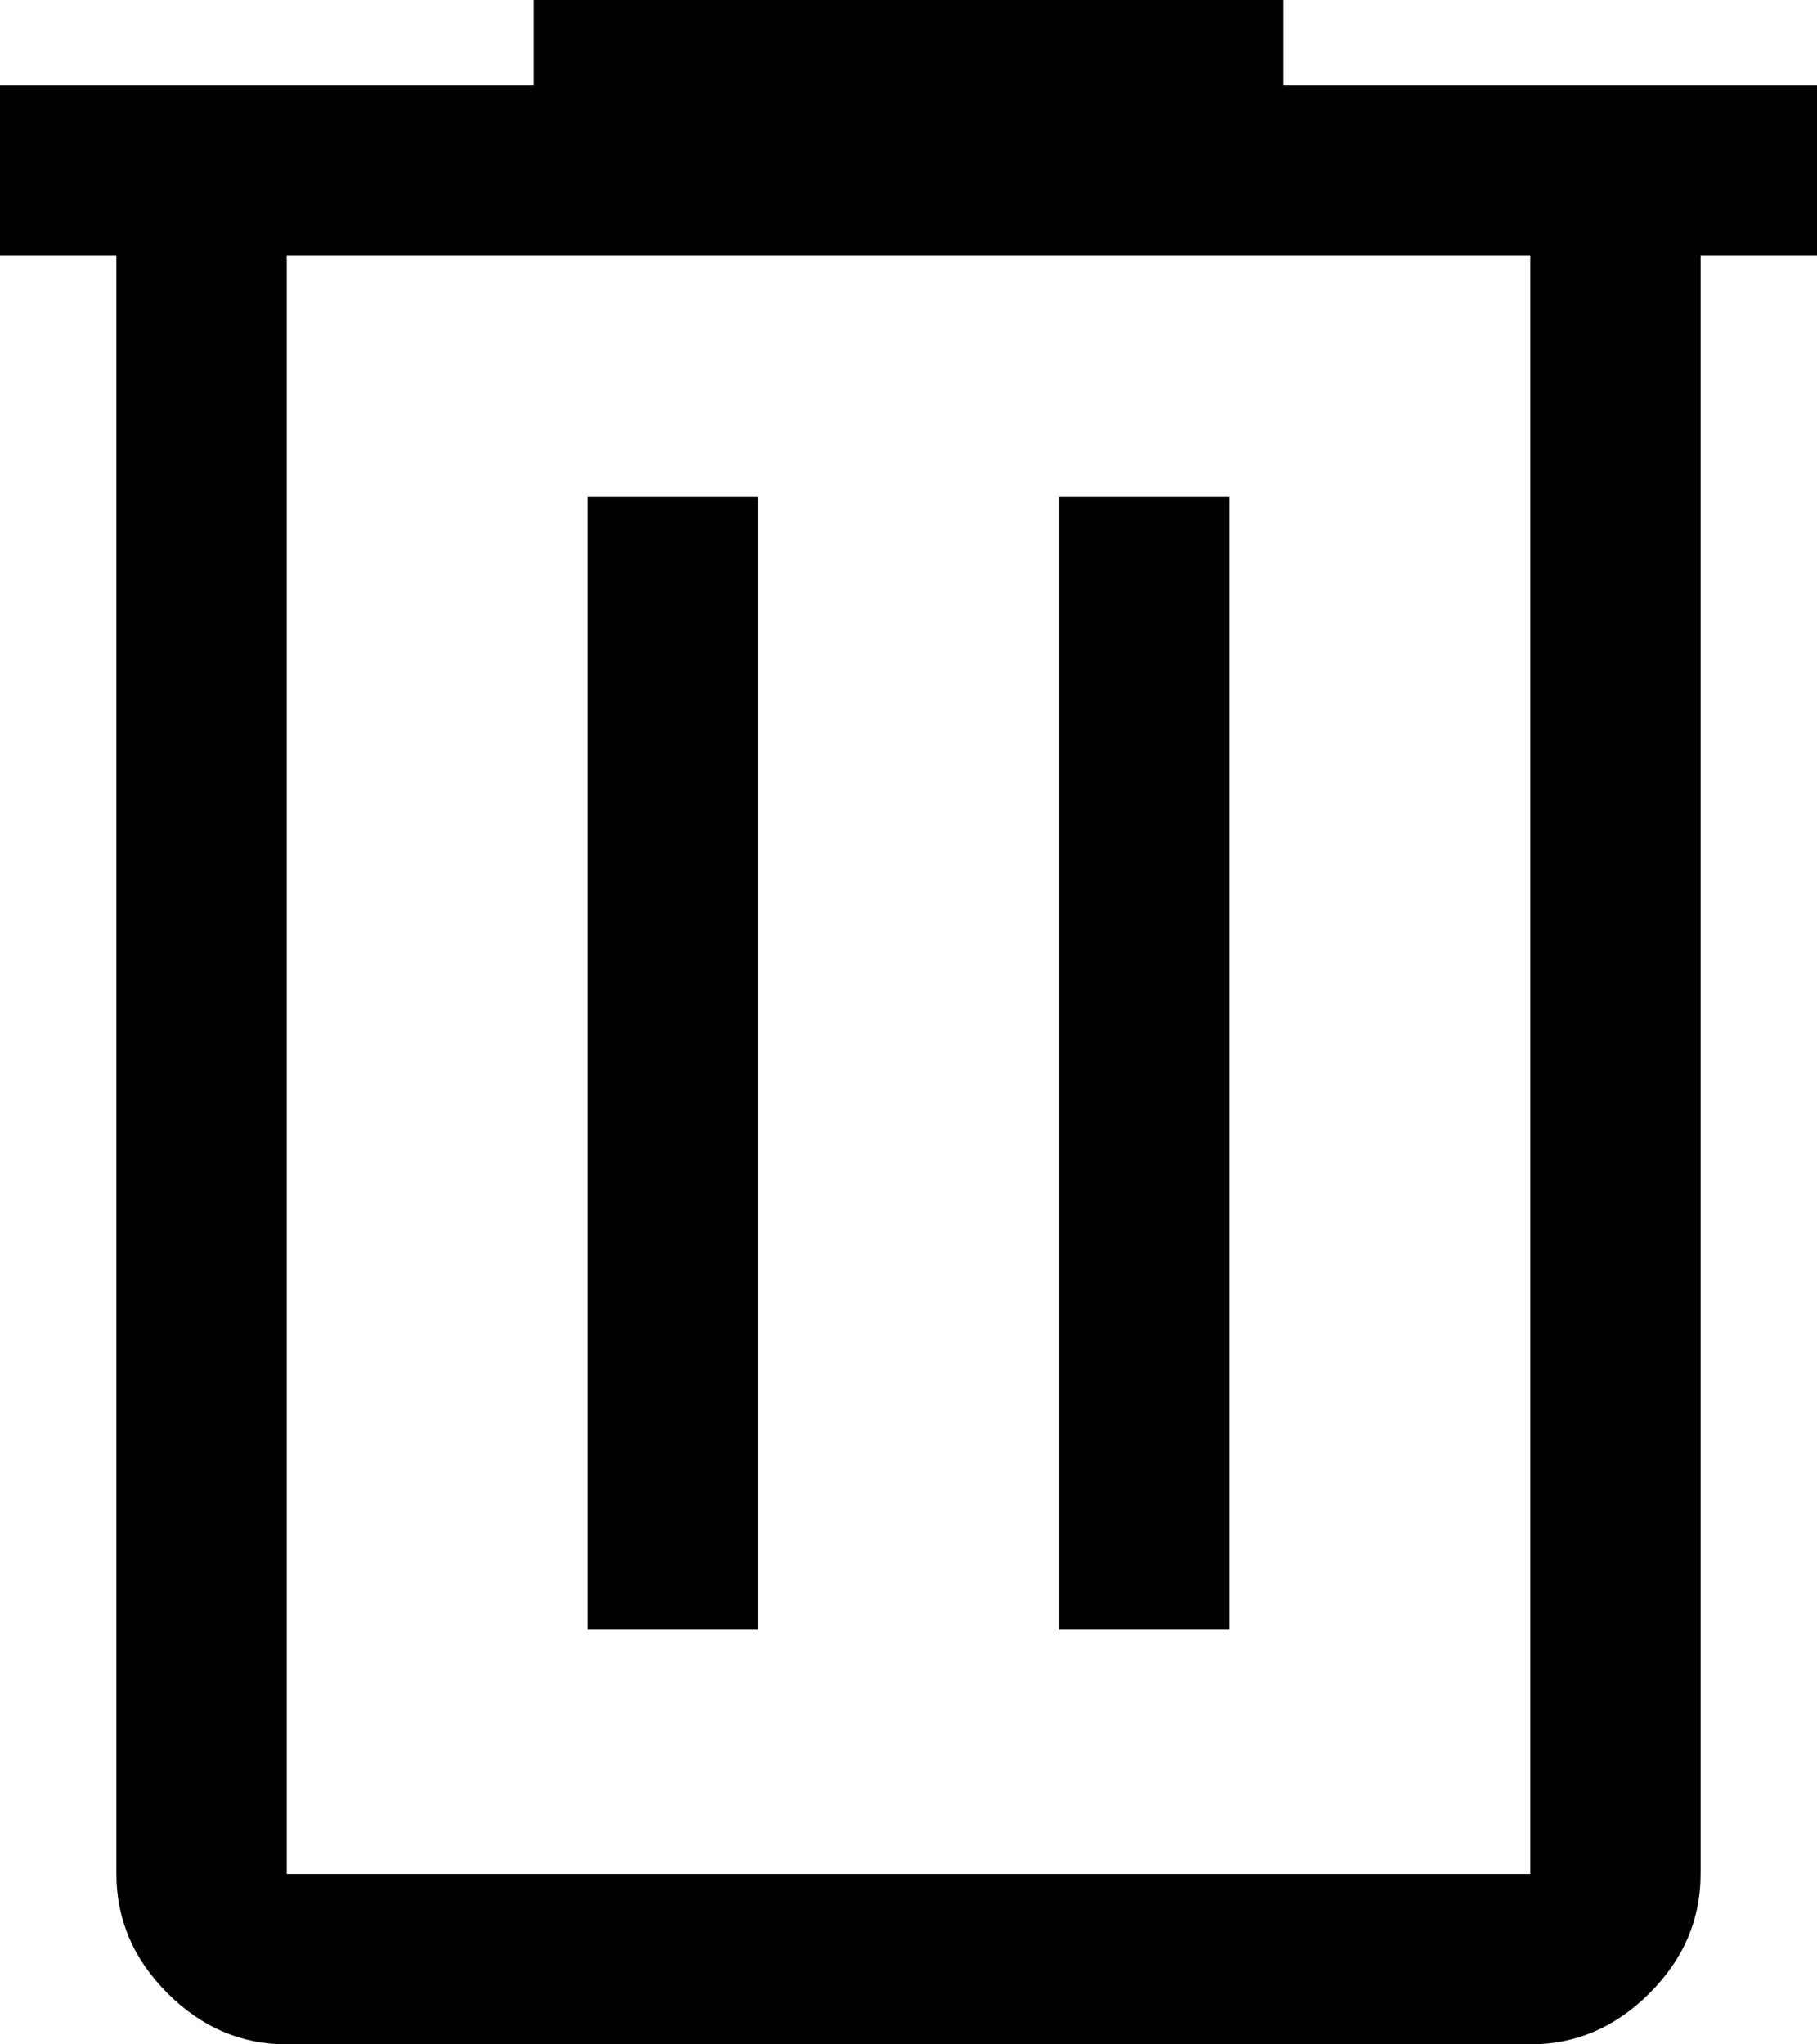 <svg width="32" height="36" viewBox="0 0 32 36" fill="none" xmlns="http://www.w3.org/2000/svg">
    <path
        d="M5.05 36C4.25 36 3.55 35.7 2.95 35.1C2.35 34.5 2.05 33.8 2.05 33V4.5H0V1.5H9.4V0H22.6V1.5H32V4.5H29.95V33C29.95 33.8 29.65 34.5 29.05 35.1C28.45 35.7 27.75 36 26.95 36H5.05ZM26.95 4.5H5.05V33H26.95V4.5ZM10.35 28.7H13.35V8.75H10.35V28.7ZM18.65 28.7H21.65V8.75H18.65V28.7ZM5.05 4.5V33V4.5Z"
        fill="black" />
</svg>
